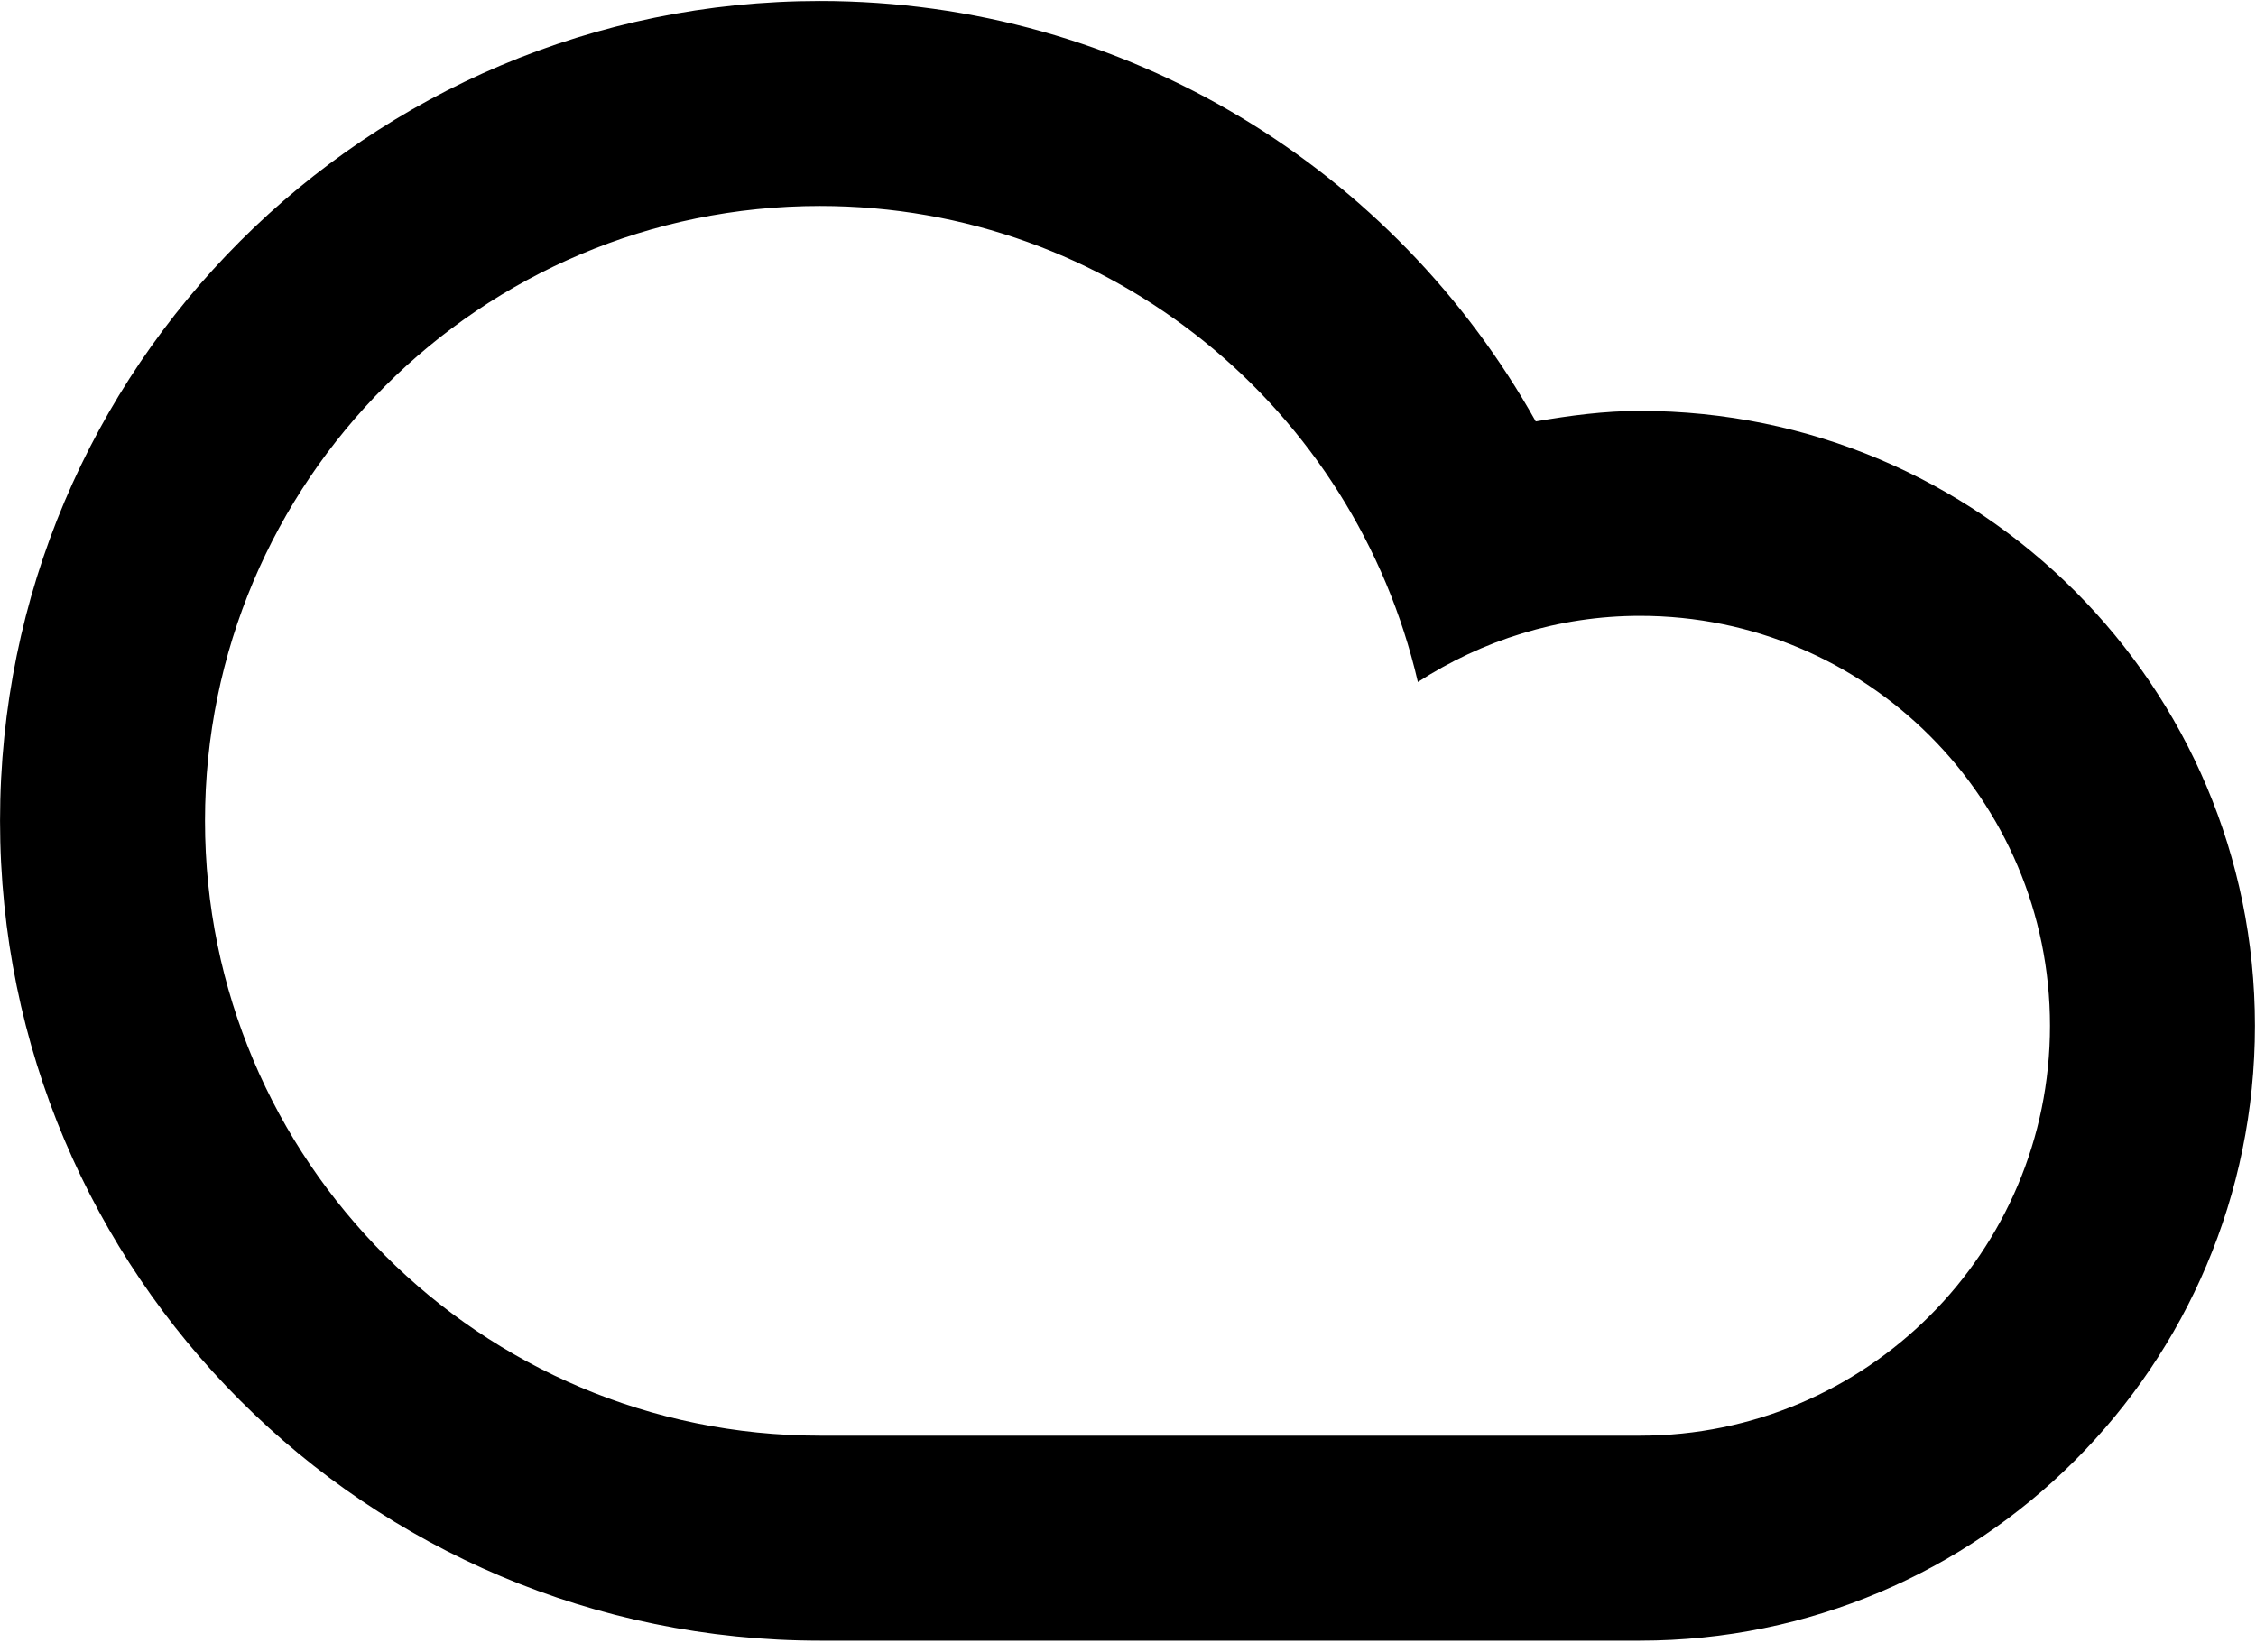 <?xml version="1.0" standalone="no"?><!DOCTYPE svg PUBLIC "-//W3C//DTD SVG 1.1//EN" "http://www.w3.org/Graphics/SVG/1.1/DTD/svg11.dtd"><svg class="icon" width="200px" height="146.49px" viewBox="0 0 1398 1024" version="1.1" xmlns="http://www.w3.org/2000/svg"><path fill="#000000" d="M508.144 1016.902C227.486 1016.902 0 789.384 0 508.758 0 228.132 227.486 0.614 508.144 0.614 698.849 0.614 864.778 105.813 951.682 261.197 972.773 257.577 994.149 254.686 1016.288 254.686 1226.749 254.686 1397.38 425.317 1397.38 635.778 1397.38 846.271 1226.749 1016.902 1016.288 1016.902L508.144 1016.902 508.144 1016.902ZM1016.288 889.85C1156.617 889.85 1270.36 776.107 1270.36 635.778 1270.36 495.481 1156.617 381.706 1016.288 381.706 965.467 381.706 918.363 397.016 878.627 422.712 839.495 253.828 688.907 127.666 508.144 127.666 297.651 127.666 127.02 298.265 127.02 508.758 127.02 719.251 297.651 889.85 508.144 889.85L1016.288 889.85 1016.288 889.85Z" /></svg>